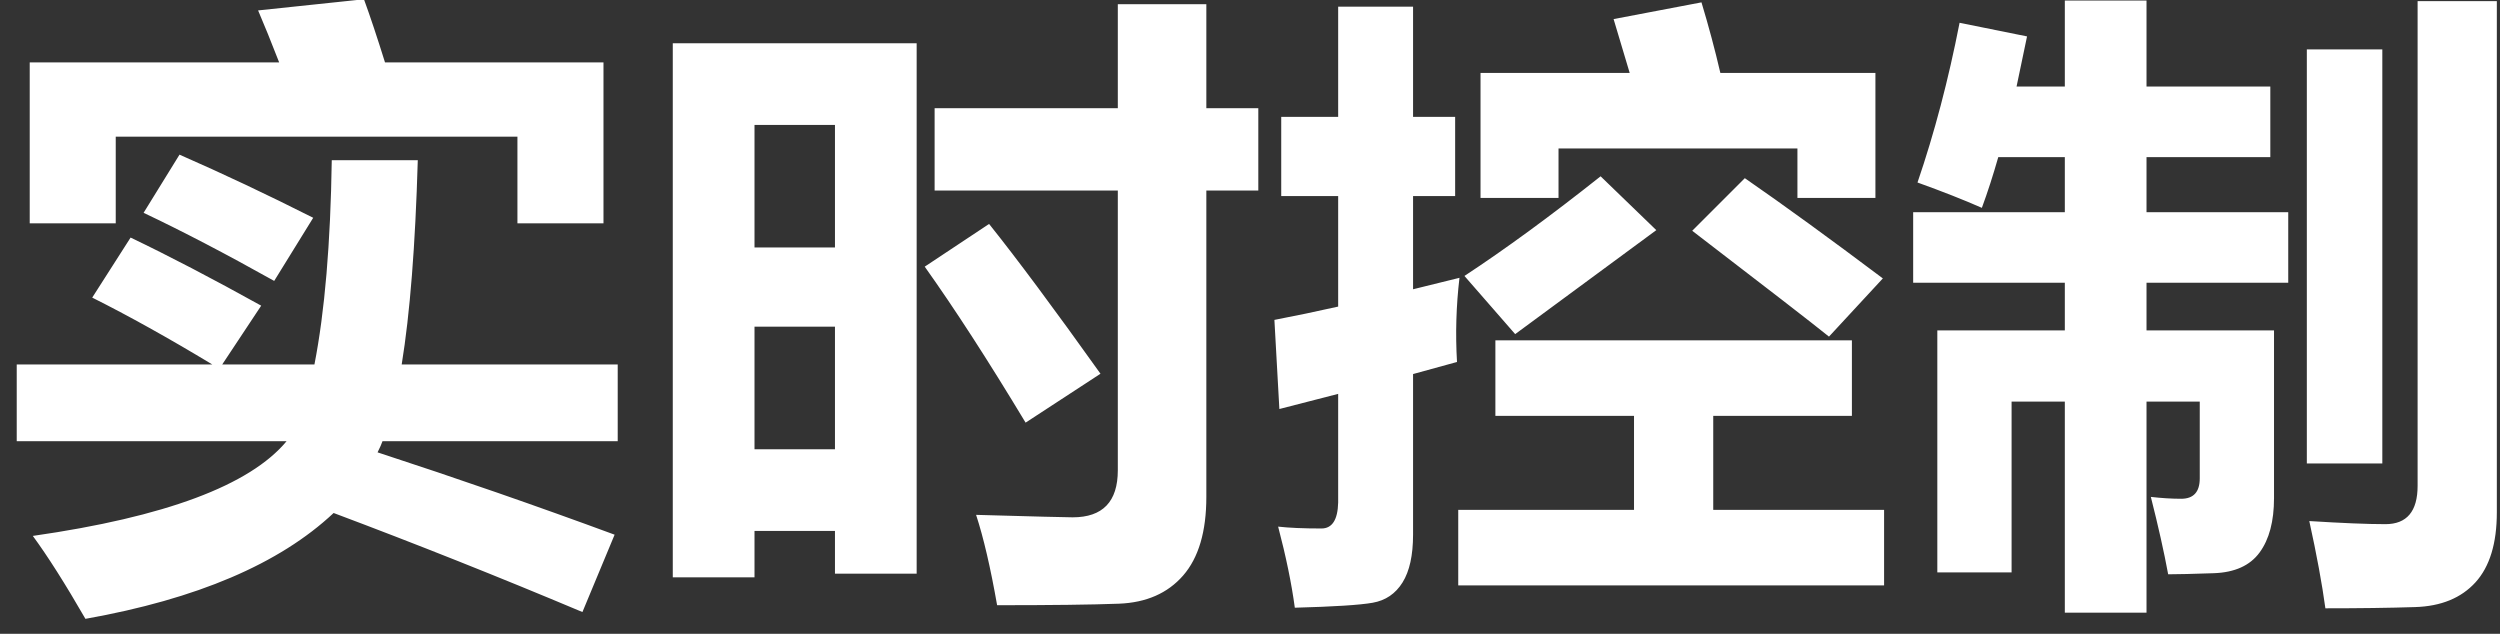 <?xml version="1.0" encoding="UTF-8" standalone="no"?>
<svg width="71px" height="18px" viewBox="0 0 71 18" version="1.1" xmlns="http://www.w3.org/2000/svg" xmlns:xlink="http://www.w3.org/1999/xlink">
    <rect x="0" y="0" width="71" height="18" fill="#333333" stroke="none"/>
    <!-- Generator: Sketch 43.2 (39069) - http://www.bohemiancoding.com/sketch -->
    <title>实时控制</title>
    <desc>Created with Sketch.</desc>
    <defs></defs>
    <g id="YCH-WORKS" stroke="none" stroke-width="1" fill="none" fill-rule="evenodd">
        <g id="YCH-control界面" transform="translate(-224, -1046)" fill="#FFFFFF">
            <g id="CONTROL_PAGE（new）" transform="translate(135, 1020)">
                <g id="TopLeftConor_返回" transform="translate(25, 22)">
                    <path d="M75.865,8.55 C75.795,10.976 75.643,12.909 75.408,14.351 L81.543,14.351 L81.543,16.53 L74.863,16.53 C74.84,16.601 74.793,16.706 74.723,16.847 C76.984,17.585 79.229,18.364 81.455,19.185 L80.541,21.382 C78.174,20.386 75.818,19.448 73.475,18.569 C71.939,20.011 69.59,21.013 66.426,21.575 C65.852,20.579 65.354,19.794 64.932,19.22 C68.693,18.681 71.096,17.784 72.139,16.53 L64.475,16.53 L64.475,14.351 L70.029,14.351 C68.787,13.601 67.65,12.968 66.619,12.452 L67.709,10.747 C68.787,11.263 70.023,11.907 71.418,12.681 L70.311,14.351 L72.93,14.351 C73.223,12.851 73.387,10.917 73.422,8.55 L75.865,8.55 Z M64.844,10.343 L64.844,5.772 L71.928,5.772 C71.705,5.198 71.506,4.706 71.33,4.296 L74.336,3.979 C74.512,4.46 74.711,5.058 74.934,5.772 L81.139,5.772 L81.139,10.343 L78.695,10.343 L78.695,7.882 L67.287,7.882 L67.287,10.343 L64.844,10.343 Z M69.098,8.392 C70.328,8.931 71.594,9.528 72.895,10.185 L71.787,11.978 C70.404,11.204 69.168,10.56 68.078,10.044 L69.098,8.392 Z M90.543,7.073 L95.746,7.073 L95.746,4.12 L98.26,4.12 L98.26,7.073 L99.736,7.073 L99.736,9.411 L98.26,9.411 L98.26,18.112 C98.26,19.097 98.04,19.841 97.601,20.345 C97.161,20.849 96.553,21.115 95.777,21.145 C95,21.174 93.848,21.188 92.318,21.188 C92.131,20.122 91.932,19.267 91.721,18.622 C93.385,18.669 94.299,18.692 94.463,18.692 C95.318,18.692 95.746,18.247 95.746,17.356 L95.746,9.411 L90.543,9.411 L90.543,7.073 Z M83.107,20.397 L83.107,5.228 L90.033,5.228 L90.033,20.292 L87.713,20.292 L87.713,19.079 L85.428,19.079 L85.428,20.397 L83.107,20.397 Z M87.713,7.548 L85.428,7.548 L85.428,11.028 L87.713,11.028 L87.713,7.548 Z M85.428,16.759 L87.713,16.759 L87.713,13.278 L85.428,13.278 L85.428,16.759 Z M92.09,10.36 C92.887,11.356 93.941,12.774 95.254,14.614 L93.127,16.003 C92.061,14.233 91.105,12.757 90.262,11.573 L92.09,10.36 Z M106.047,6.071 L110.283,6.071 L109.826,4.542 L112.322,4.067 C112.527,4.747 112.706,5.415 112.858,6.071 L117.262,6.071 L117.262,9.622 L115.047,9.622 L115.047,8.216 L108.262,8.216 L108.262,9.622 L106.047,9.622 L106.047,6.071 Z M100.387,7.319 L102.004,7.319 L102.004,4.19 L104.131,4.19 L104.131,7.319 L105.326,7.319 L105.326,9.569 L104.131,9.569 L104.131,12.215 L105.449,11.89 C105.355,12.687 105.332,13.483 105.379,14.28 L104.131,14.623 L104.131,19.185 C104.131,19.771 104.031,20.223 103.832,20.542 C103.633,20.862 103.35,21.054 102.984,21.118 C102.618,21.183 101.881,21.229 100.773,21.259 C100.68,20.567 100.521,19.8 100.299,18.956 C100.604,18.991 101.014,19.009 101.529,19.009 C101.834,19.009 101.992,18.763 102.004,18.271 L102.004,15.186 L100.334,15.616 L100.193,13.085 C100.773,12.974 101.377,12.848 102.004,12.707 L102.004,9.569 L100.387,9.569 L100.387,7.319 Z M111.039,10.536 L107.031,13.489 L105.59,11.837 C106.75,11.075 108.039,10.132 109.457,9.007 L111.039,10.536 Z M112.059,10.554 L113.553,9.06 C114.654,9.821 115.961,10.771 117.473,11.907 L115.943,13.56 C115.463,13.173 114.168,12.171 112.059,10.554 Z M106.469,13.665 L116.594,13.665 L116.594,15.81 L112.656,15.81 L112.656,18.481 L117.508,18.481 L117.508,20.626 L105.414,20.626 L105.414,18.481 L110.406,18.481 L110.406,15.81 L106.469,15.81 L106.469,13.665 Z M121.129,20.257 L119.02,20.257 L119.02,13.384 L122.641,13.384 L122.641,12.03 L118.334,12.03 L118.334,10.026 L122.641,10.026 L122.641,8.462 L120.751,8.462 C120.604,8.978 120.449,9.458 120.285,9.903 C119.781,9.681 119.172,9.44 118.457,9.183 C118.938,7.776 119.336,6.265 119.652,4.647 L121.568,5.034 L121.27,6.458 L122.641,6.458 L122.641,4.015 L124.961,4.015 L124.961,6.458 L128.477,6.458 L128.477,8.462 L124.961,8.462 L124.961,10.026 L128.986,10.026 L128.986,12.03 L124.961,12.03 L124.961,13.384 L128.582,13.384 L128.582,18.147 C128.582,18.804 128.446,19.318 128.173,19.69 C127.901,20.062 127.467,20.258 126.873,20.279 C126.278,20.299 125.846,20.31 125.576,20.31 C125.459,19.677 125.295,18.944 125.084,18.112 C125.389,18.147 125.676,18.165 125.945,18.165 C126.297,18.165 126.473,17.972 126.473,17.585 L126.473,15.405 L124.961,15.405 L124.961,21.399 L122.641,21.399 L122.641,15.405 L121.129,15.405 L121.129,20.257 Z M132.66,4.032 L134.91,4.032 L134.91,18.552 C134.91,19.431 134.708,20.093 134.304,20.538 C133.899,20.983 133.328,21.218 132.59,21.241 C131.852,21.265 131.002,21.276 130.041,21.276 C129.947,20.585 129.795,19.759 129.584,18.798 C130.51,18.856 131.23,18.886 131.746,18.886 C132.355,18.886 132.66,18.522 132.66,17.796 L132.66,4.032 Z M129.514,5.403 L131.658,5.403 L131.658,17.163 L129.514,17.163 L129.514,5.403 Z" id="实时控制"></path>
                </g>
            </g>
        </g>
    </g>
</svg>